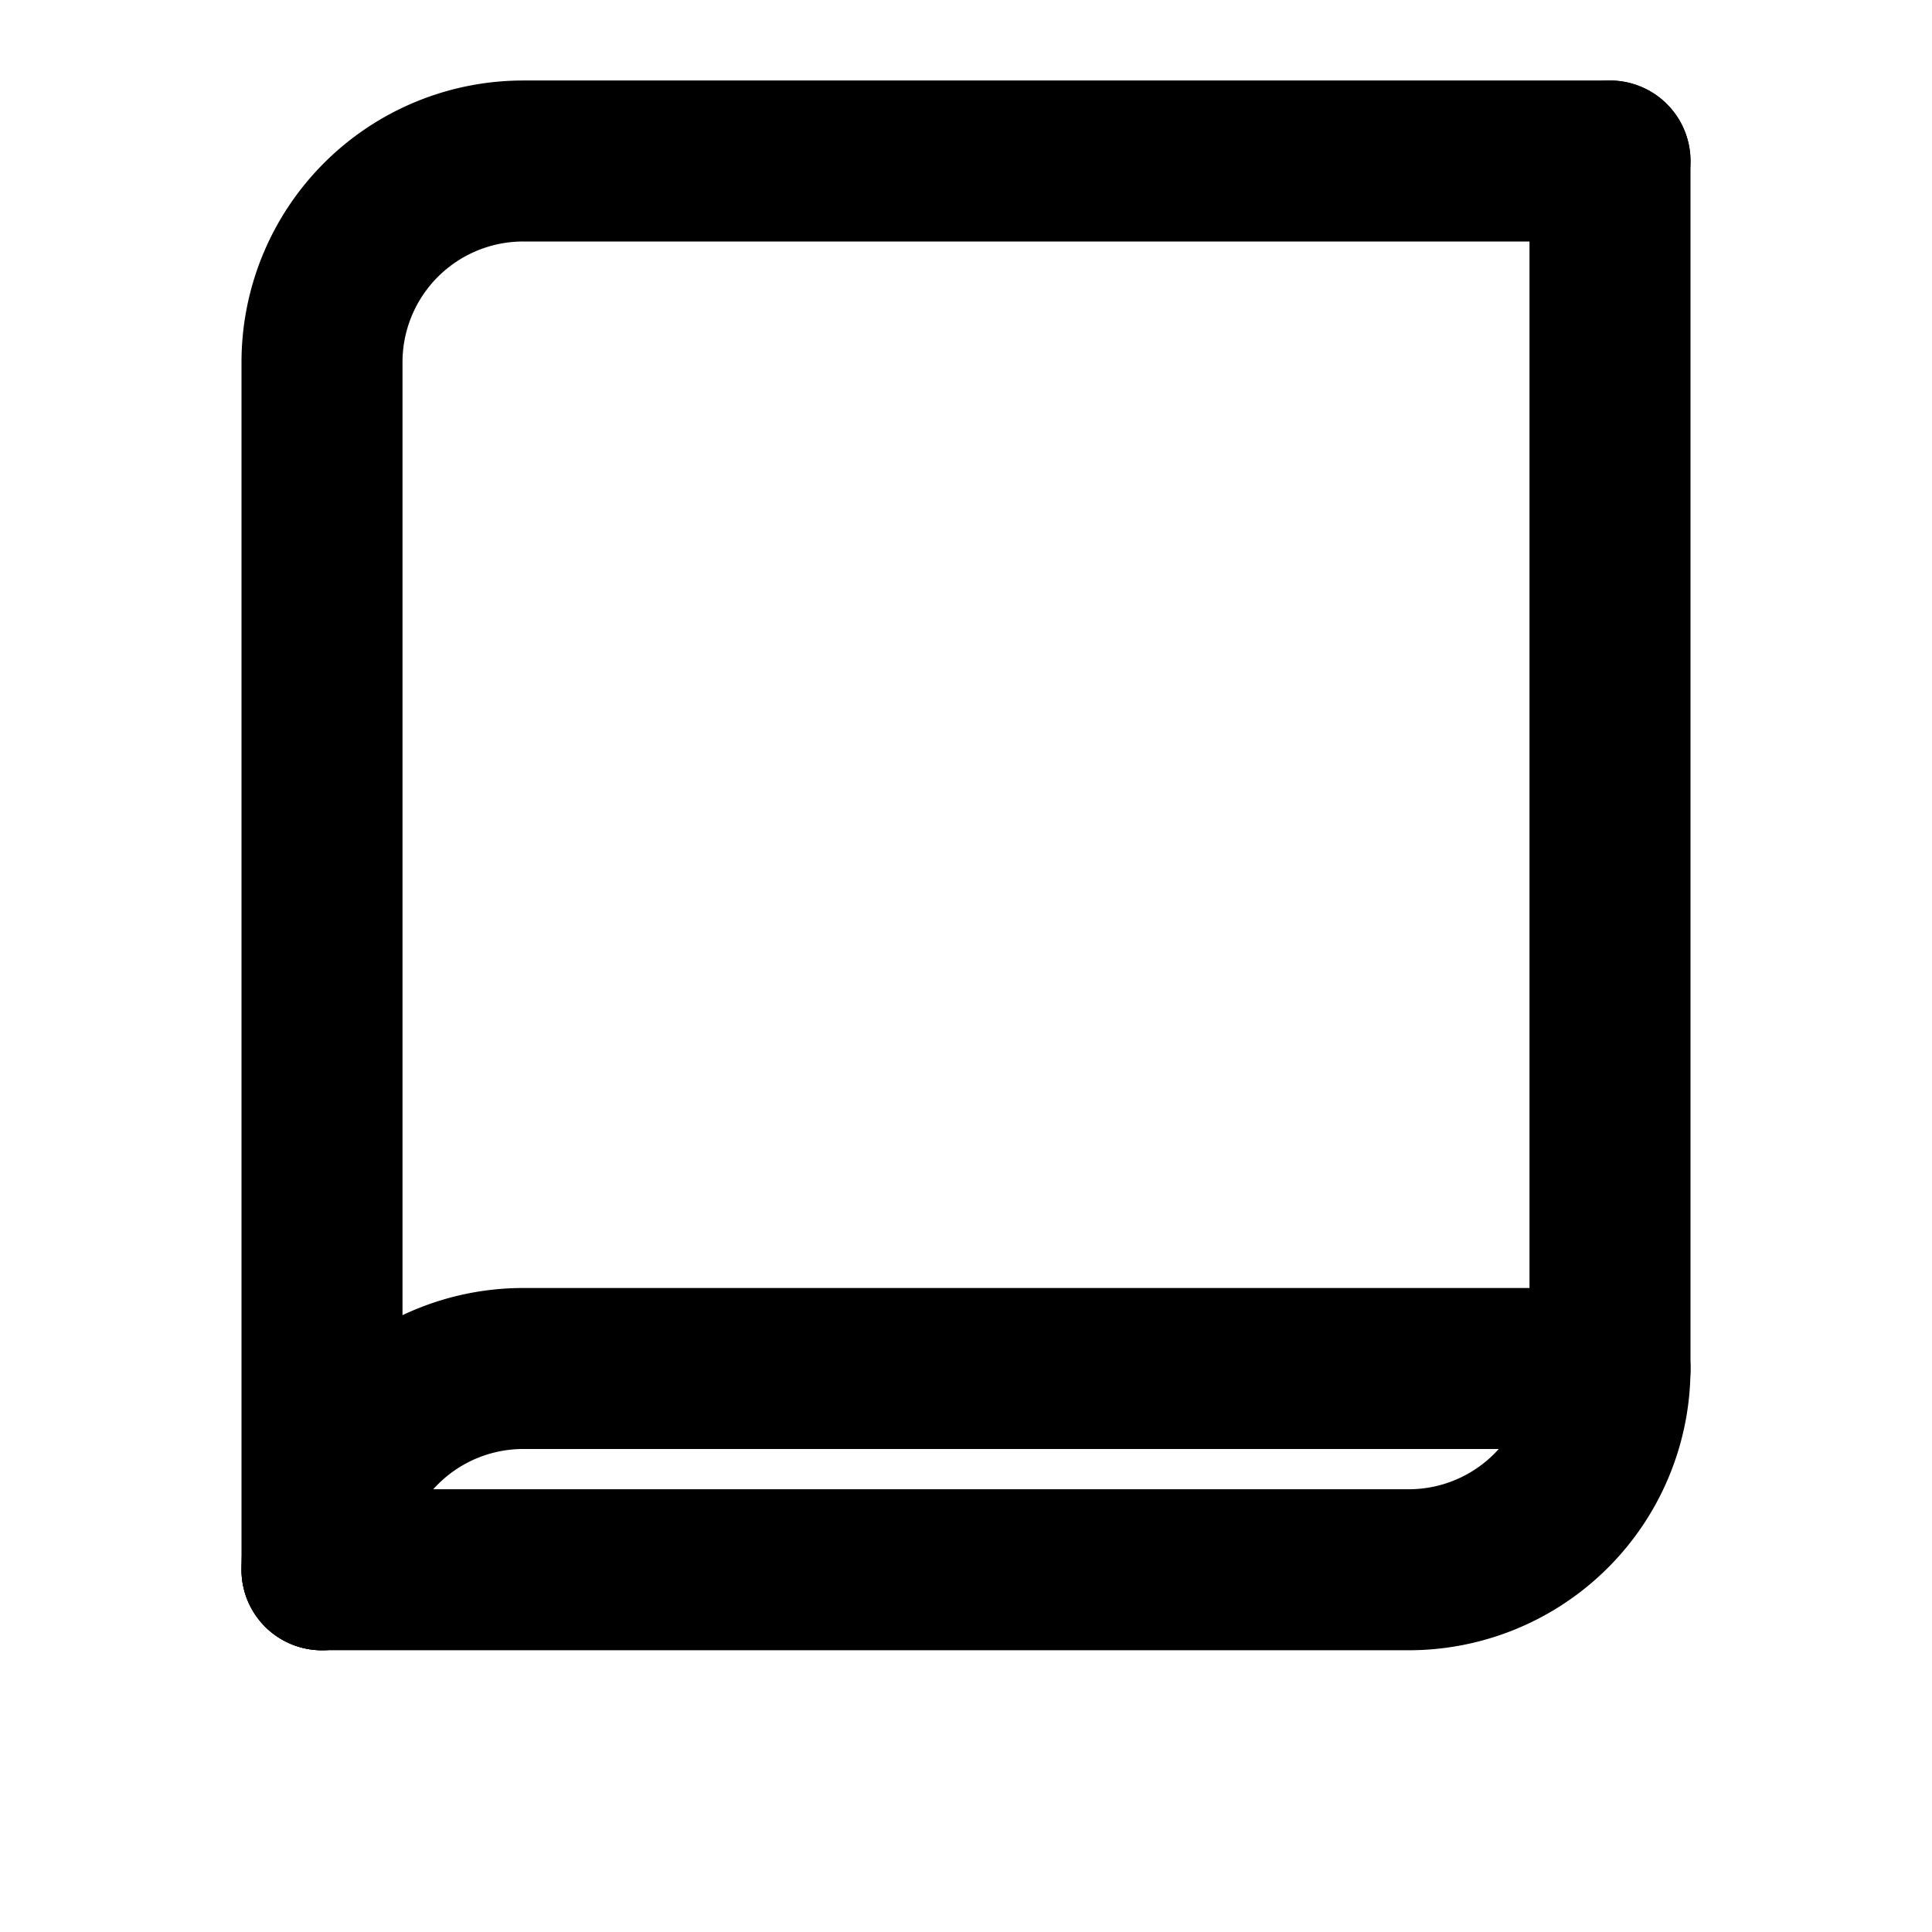 <svg
    xmlns="http://www.w3.org/2000/svg"
    viewBox="0 0 24 24"
    fill="none"
    stroke="currentColor"
    stroke-width="2"
    stroke-linecap="round"
    stroke-linejoin="round"
    className="feather feather-book"
>
  <path d="M4 19.5A2.5 2.5 0 0 1 6.5 17H20"></path>
  <path d="M20 2H6.5A2.5 2.5 0 0 0 4 4.5v15"></path>
  <path d="M20 2v15a2.5 2.5 0 0 1-2.5 2.5H4"></path>
</svg>
